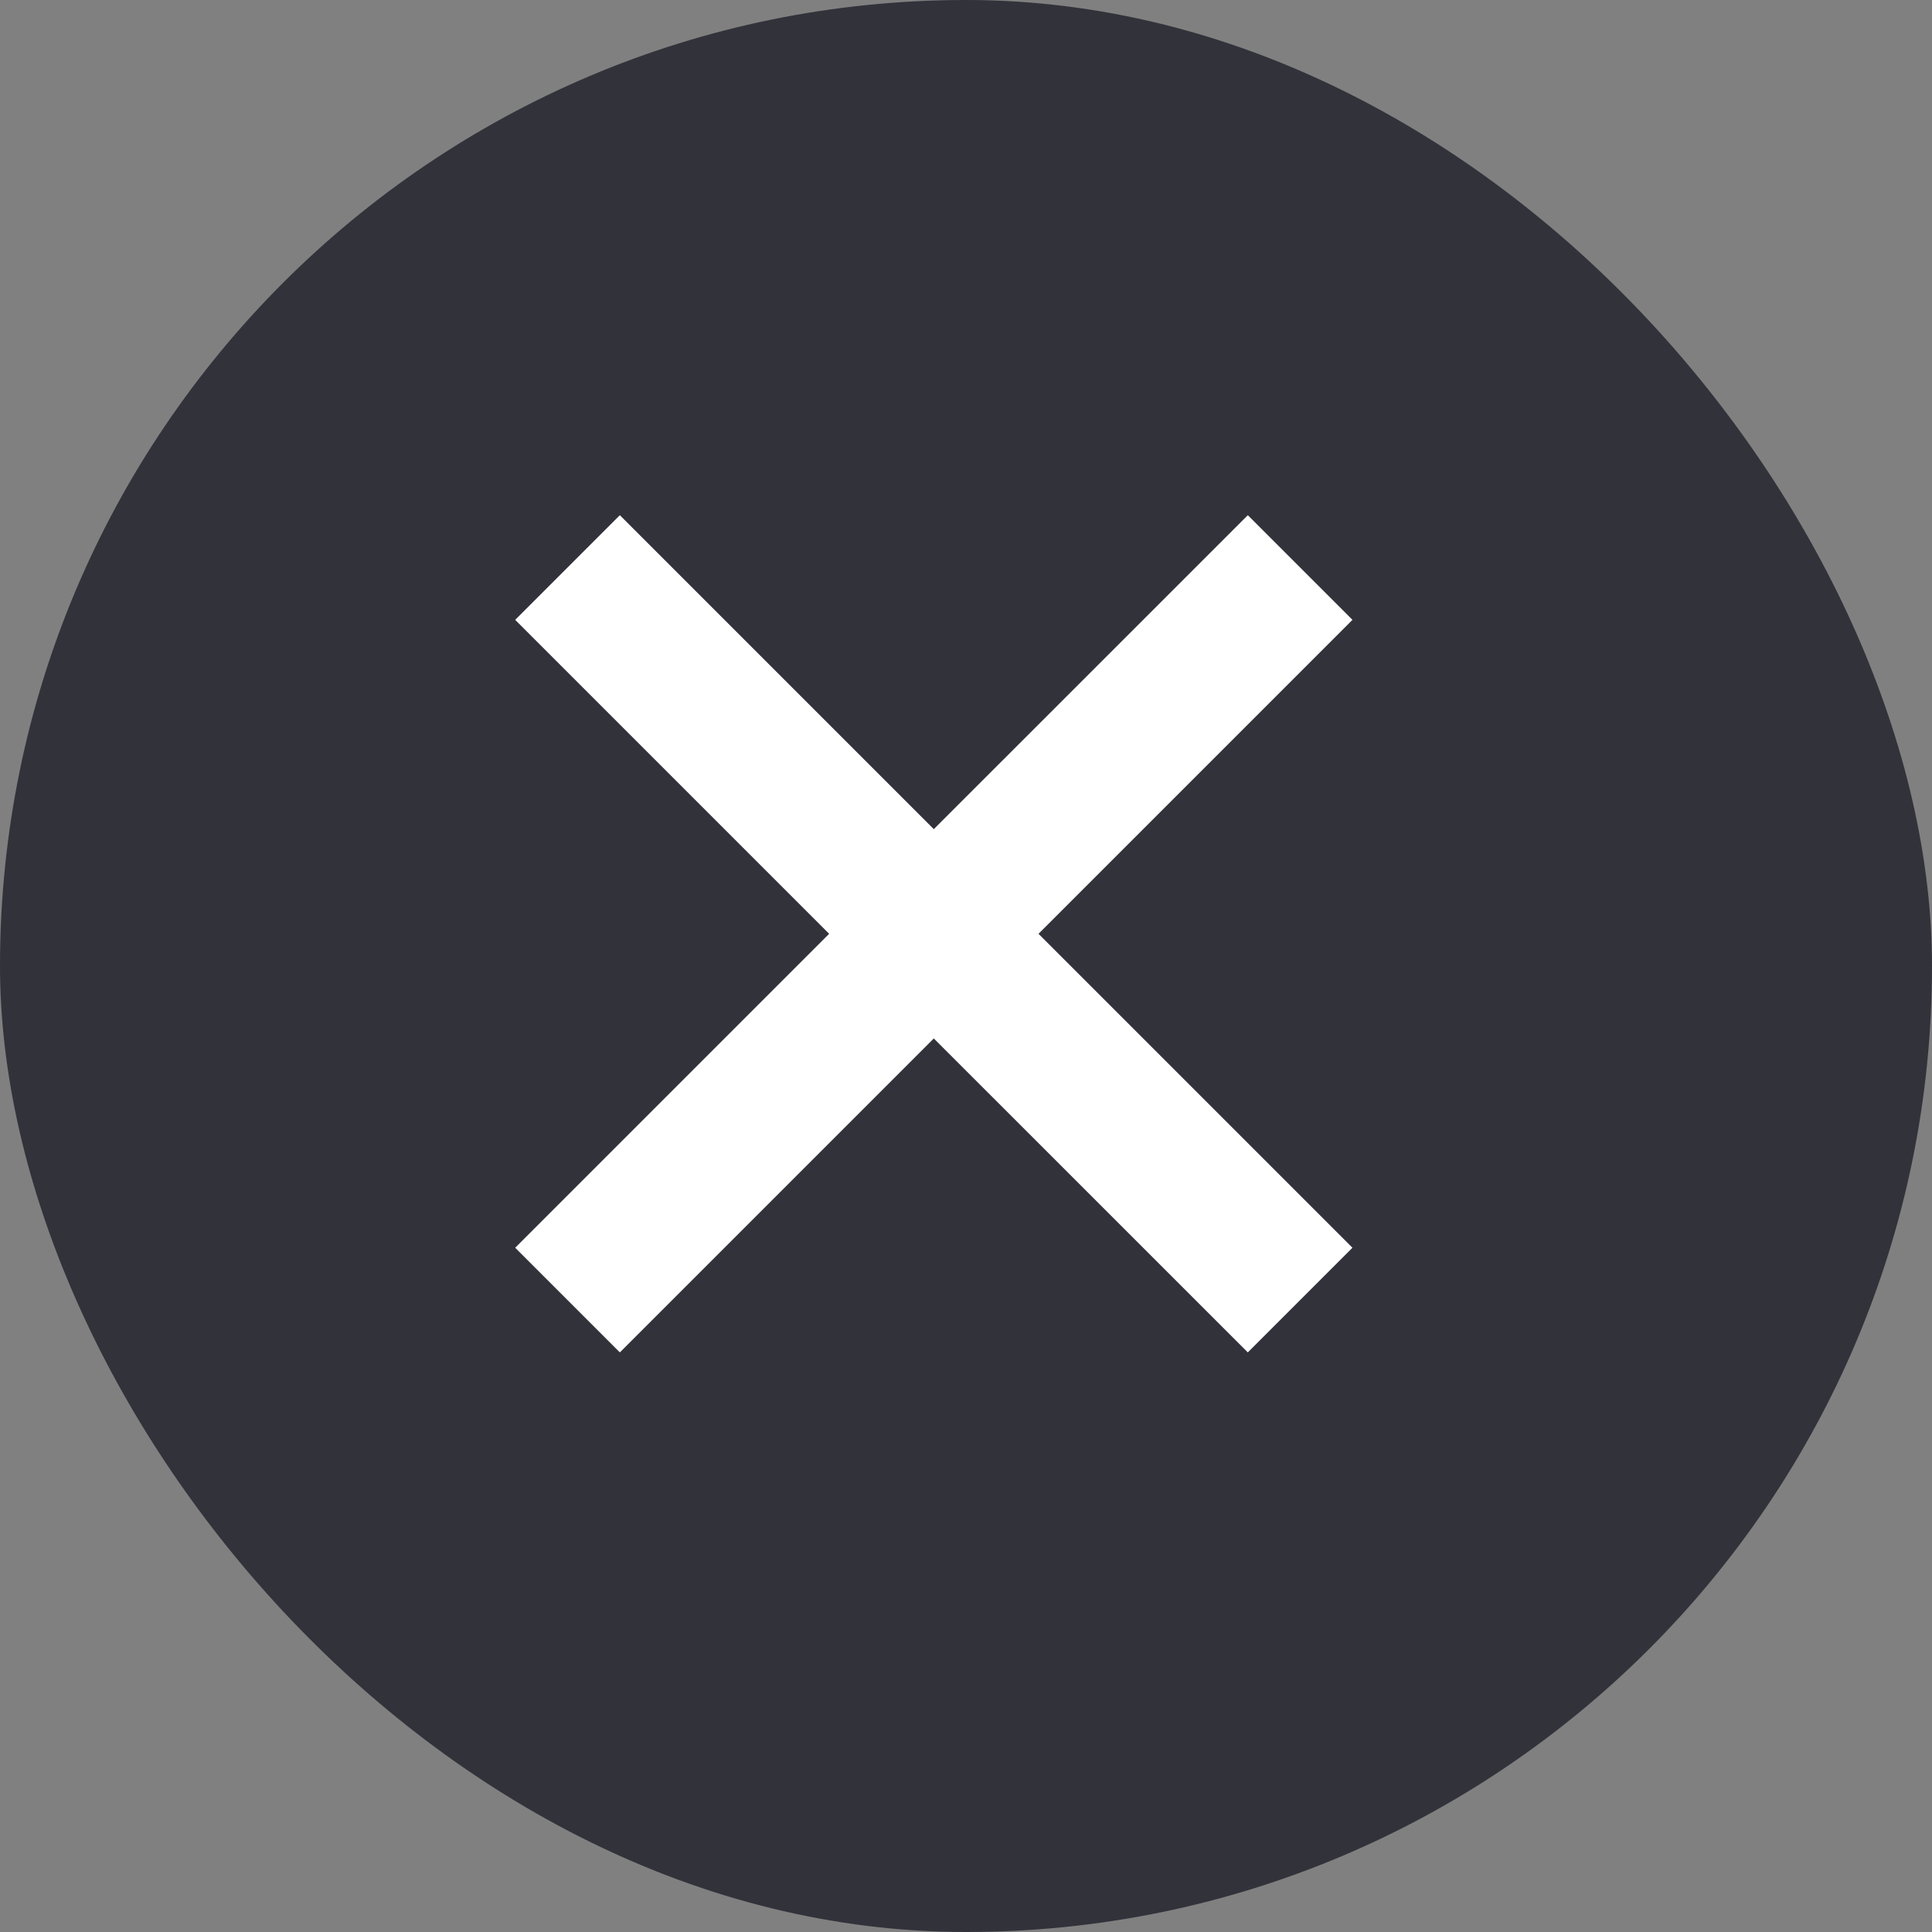 <svg xmlns="http://www.w3.org/2000/svg" width="30" height="30" viewBox="0 0 30 30" fill="none">
  <rect x="0" y="0" width="30" height="30" fill="#808080" stroke="none"/>
  <rect width="30" height="30" rx="15" fill="#32323B"/>
  <path d="M19.376 8L14.5 12.875L9.625 8L8 9.625L12.875 14.5L8 19.375L9.625 21L14.5 16.125L19.376 21L21.001 19.375L16.126 14.5L21.001 9.625L19.376 8Z" fill="white"/>
</svg>